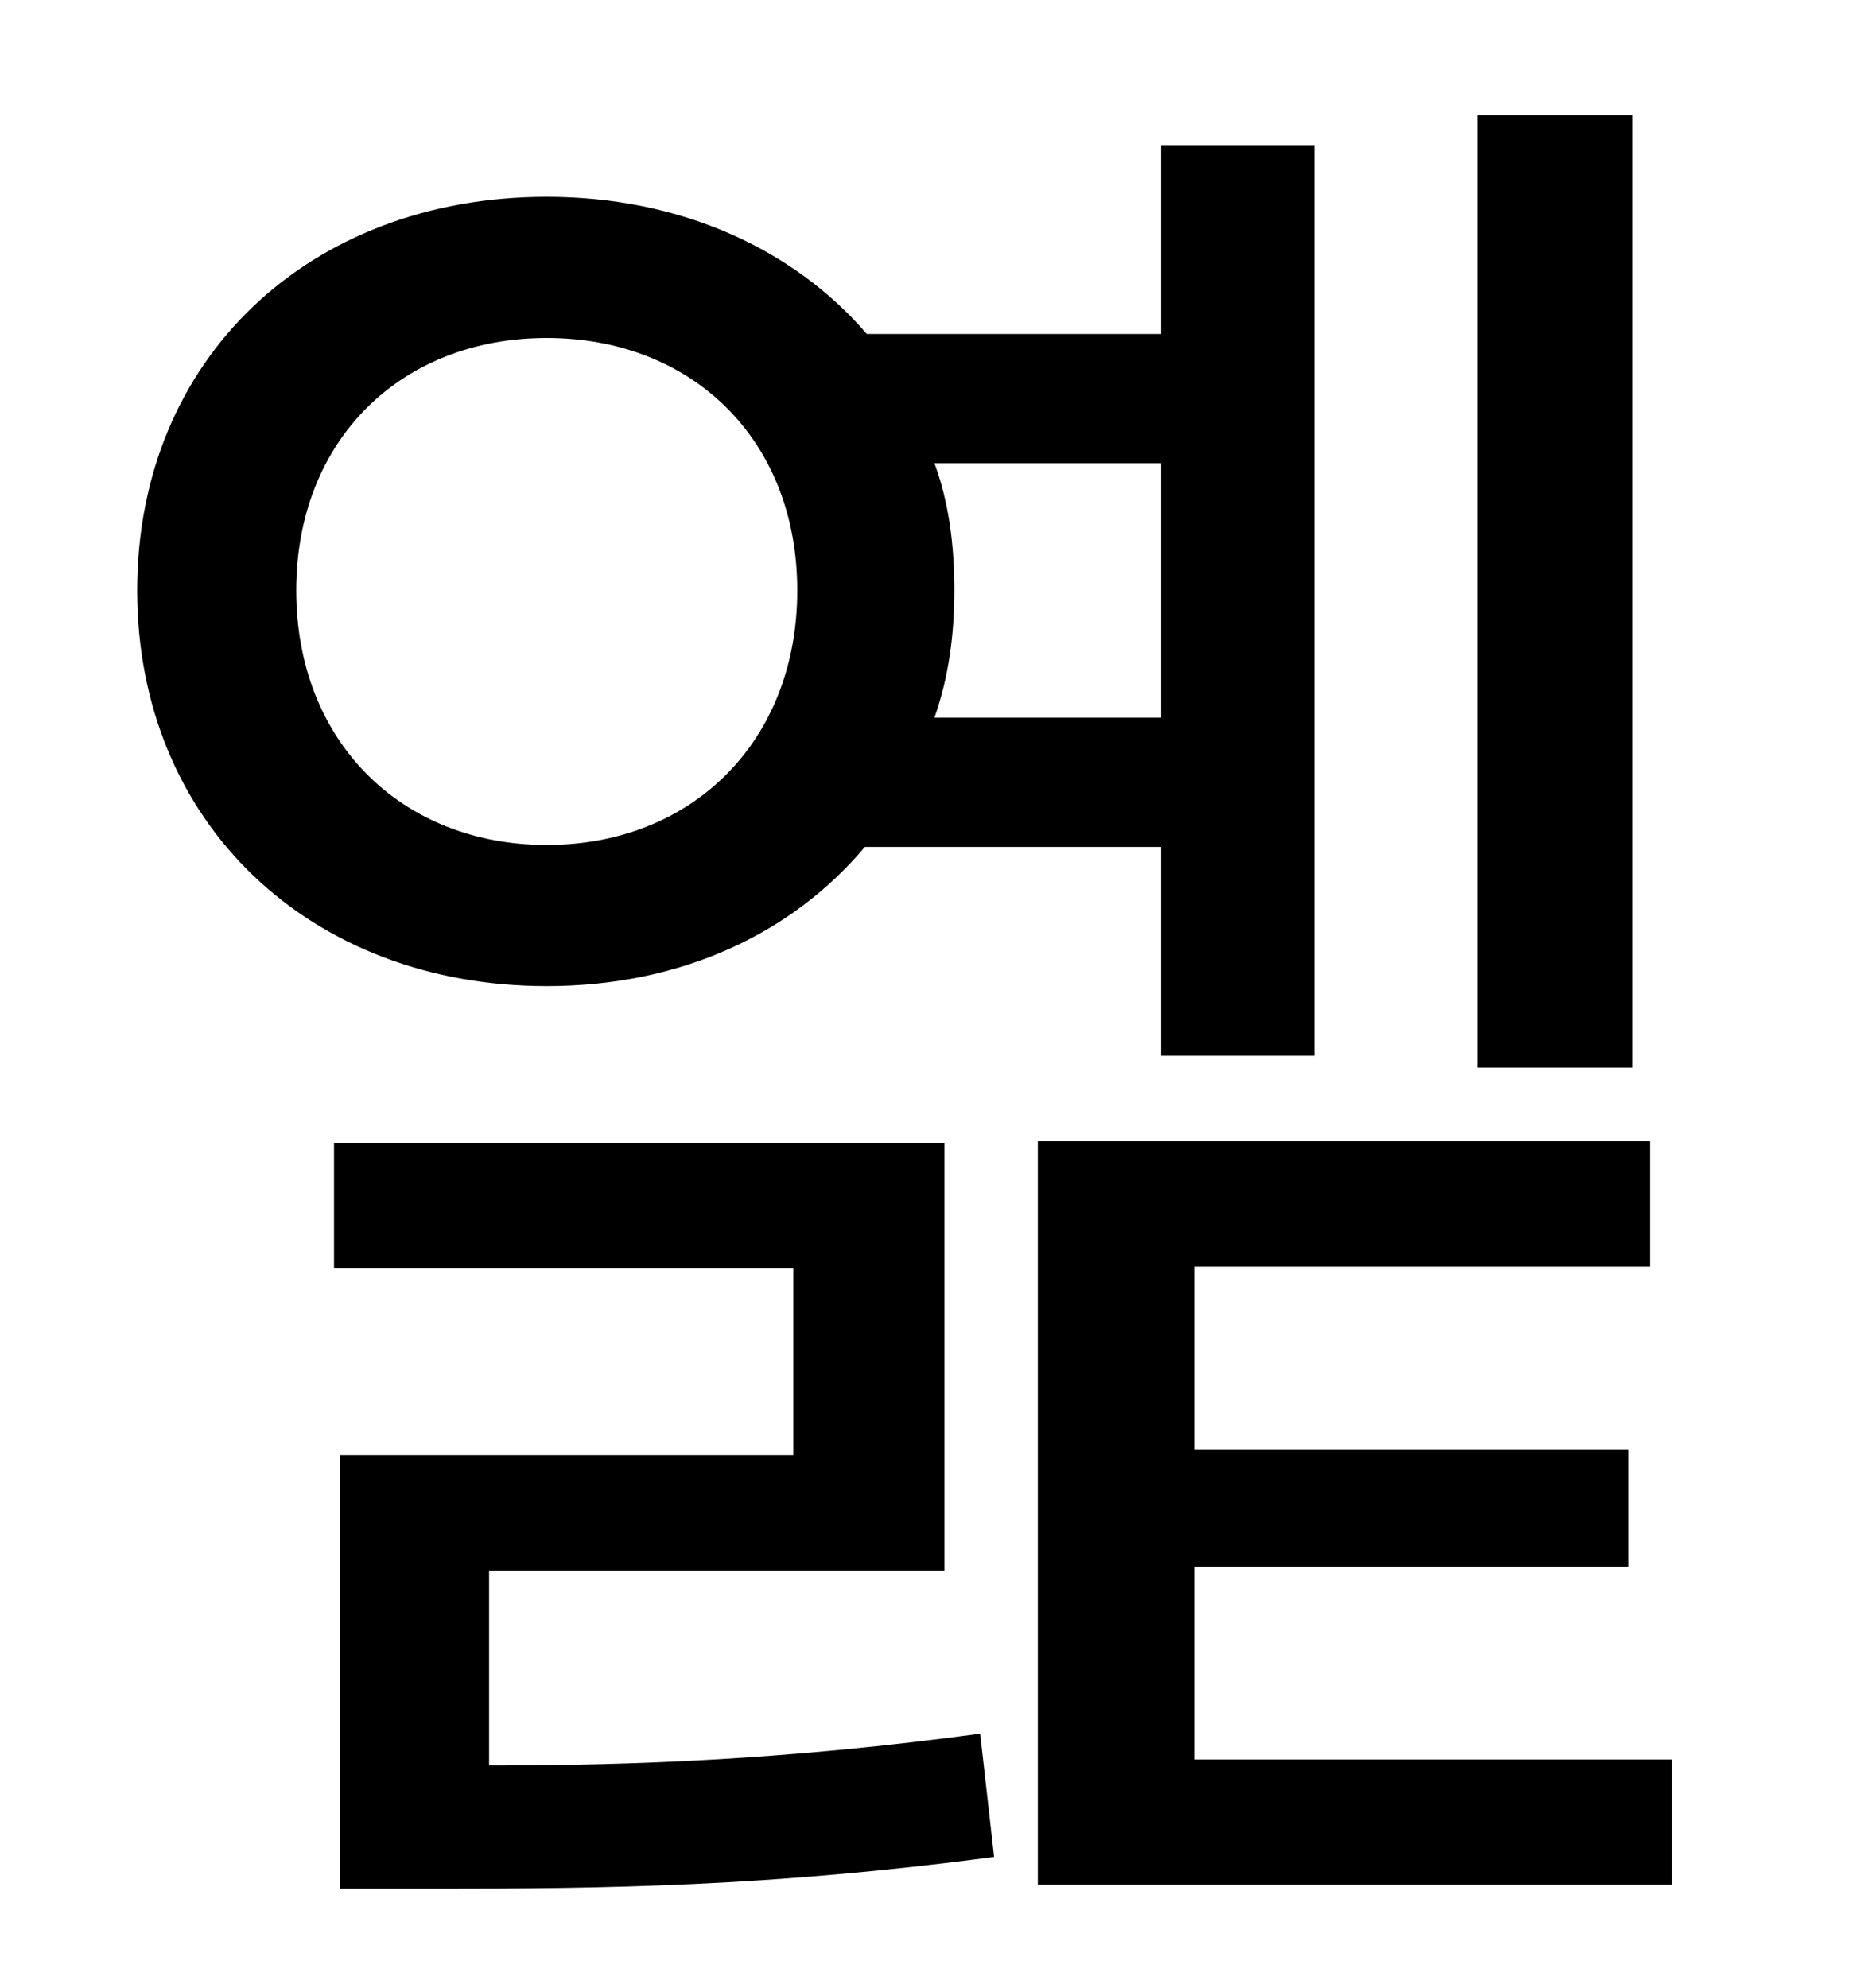 <?xml version="1.0" standalone="no"?>
<!DOCTYPE svg PUBLIC "-//W3C//DTD SVG 1.1//EN" "http://www.w3.org/Graphics/SVG/1.1/DTD/svg11.dtd" >
<svg xmlns="http://www.w3.org/2000/svg" xmlns:xlink="http://www.w3.org/1999/xlink" version="1.1" viewBox="-10 0 930 1000">
   <path fill="currentColor"
d="M811 58v479h-78v-479h78zM139 297c0 76 53 128 126 128s126 -52 126 -128s-53 -127 -126 -127s-126 51 -126 127zM574 233h-114c7 19 10 40 10 64c0 23 -3 44 -10 64h114v-128zM574 426h-149c-37 44 -93 70 -160 70c-119 0 -206 -82 -206 -199s87 -198 206 -198
c67 0 124 26 161 69h148v-95h77v458h-77v-105zM236 790v98c74 0 151 -3 247 -16l7 62c-113 15 -196 16 -280 16h-49v-218h228v-94h-231v-63h307v215h-229zM591 885h240v63h-319v-374h308v63h-229v92h218v59h-218v97z" />
</svg>

